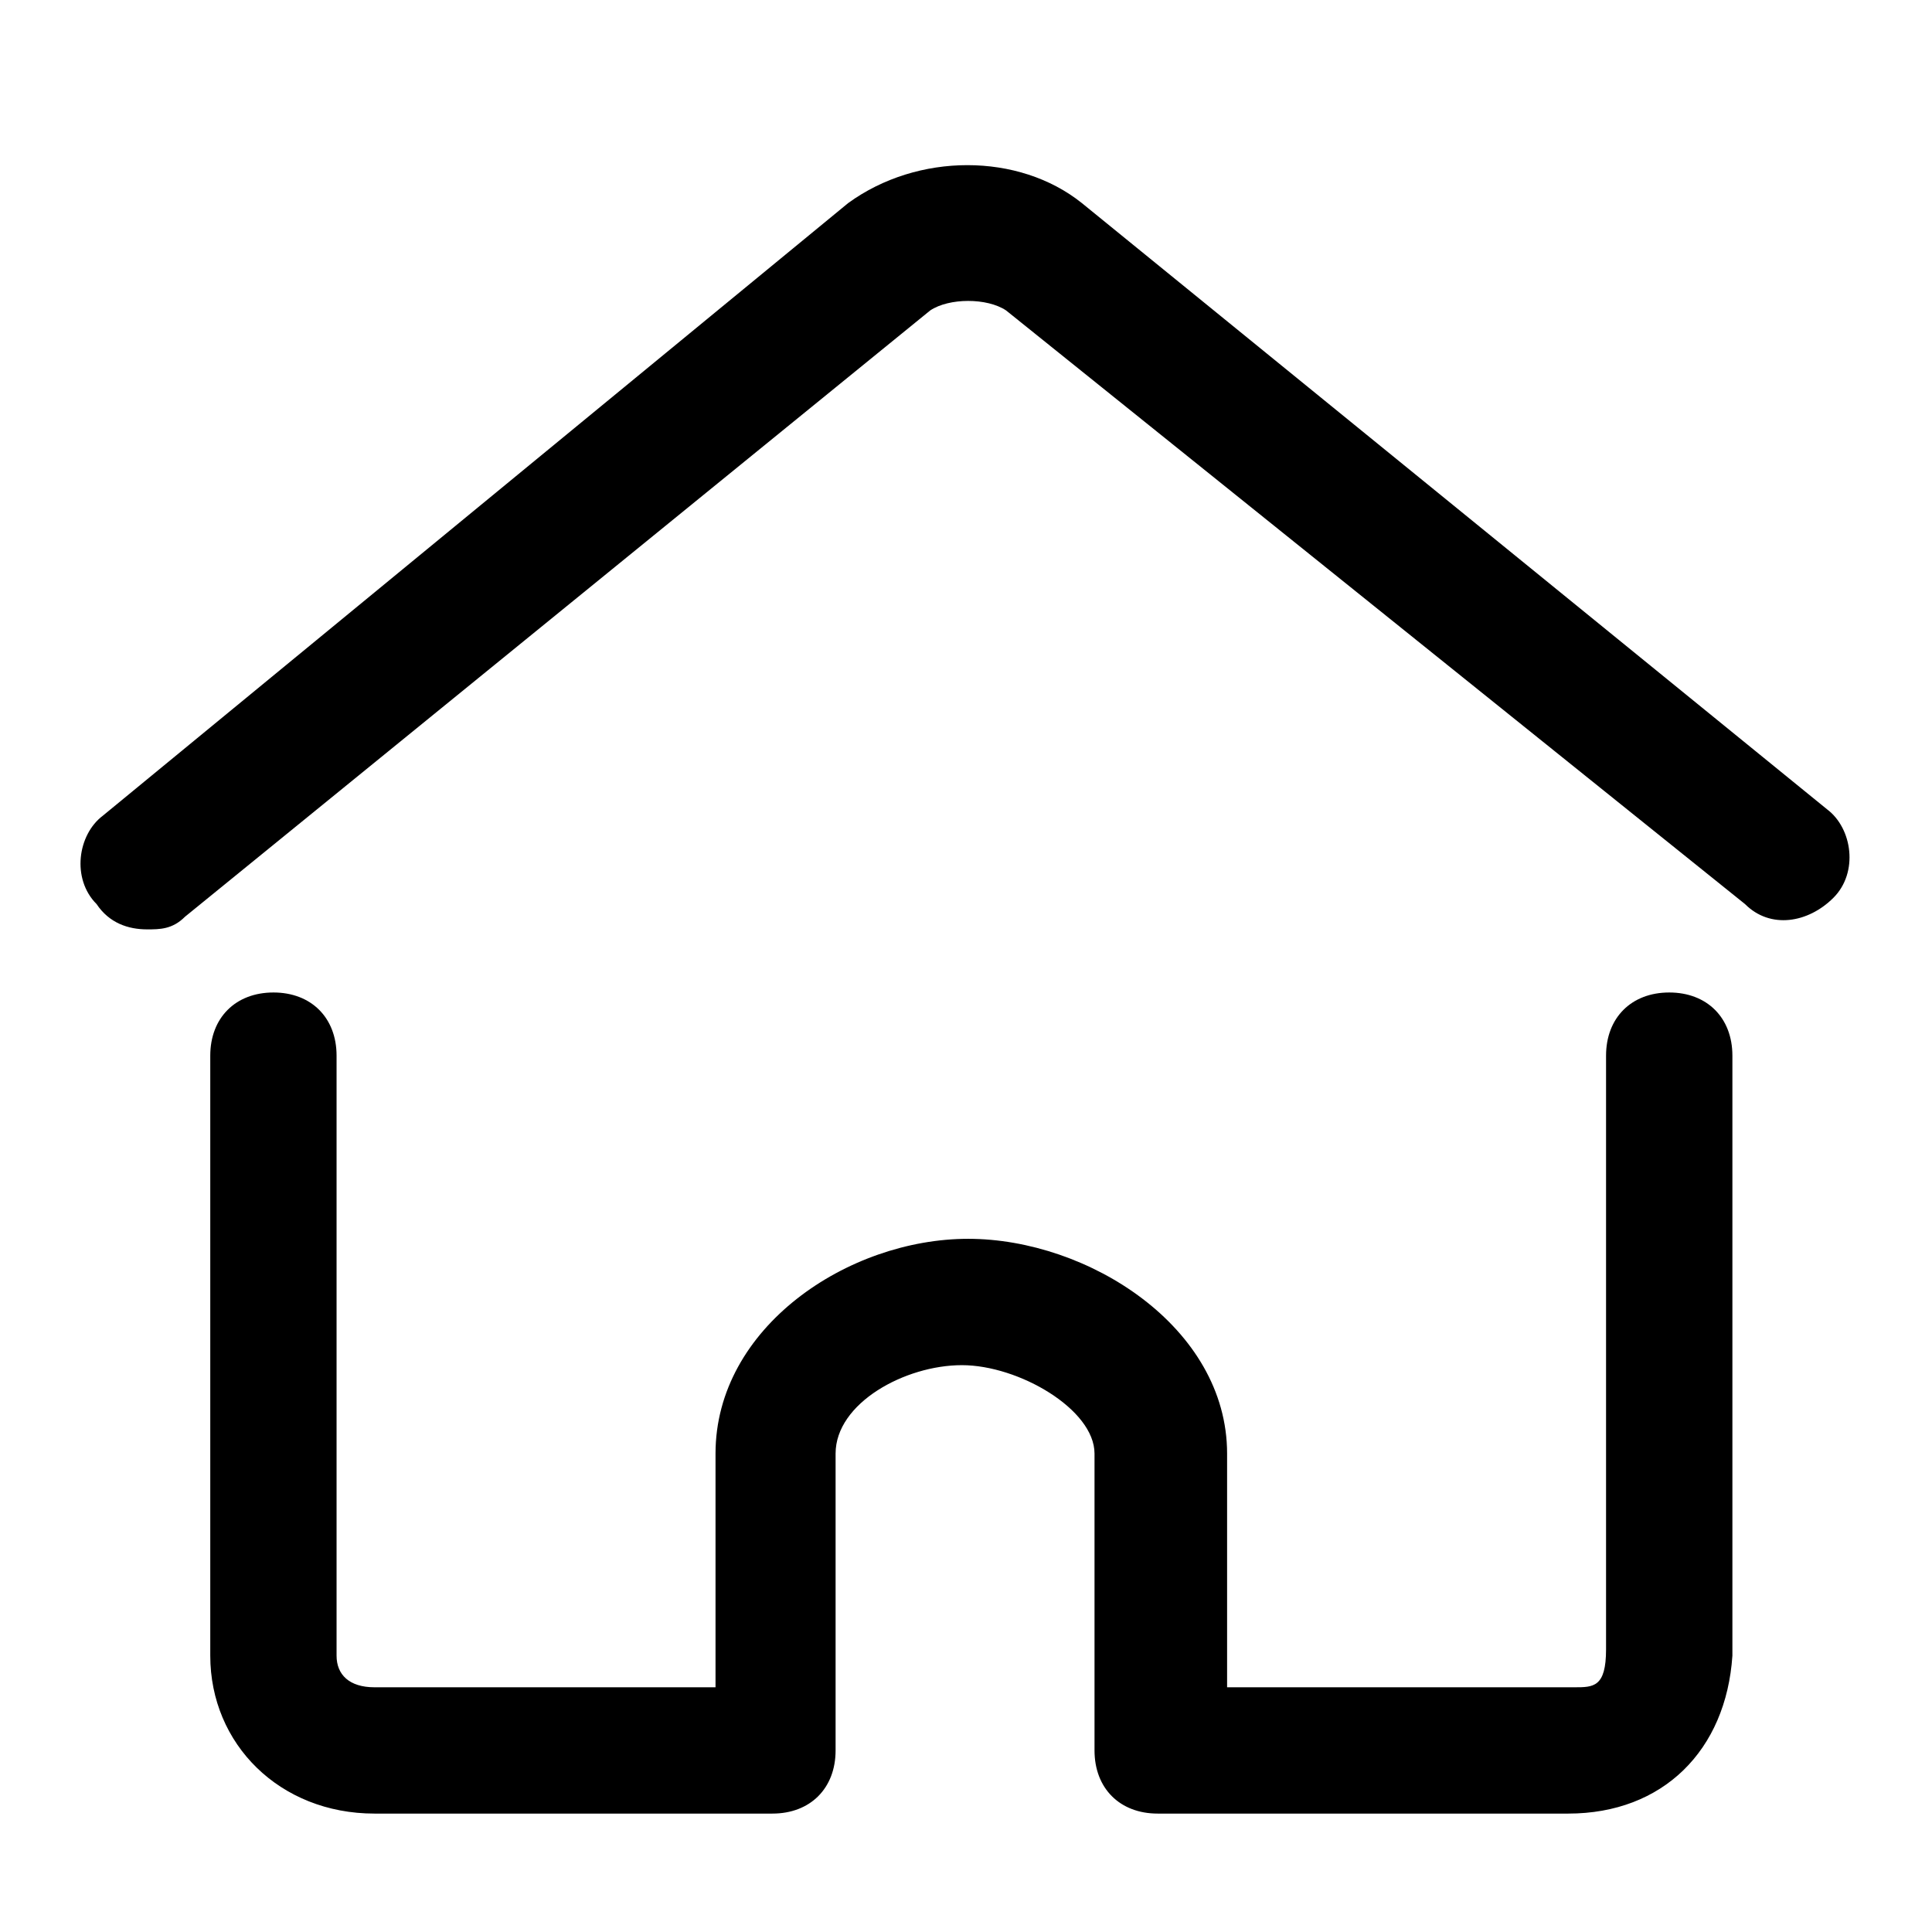 <?xml version="1.0" standalone="no"?><!DOCTYPE svg PUBLIC "-//W3C//DTD SVG 1.1//EN" "http://www.w3.org/Graphics/SVG/1.1/DTD/svg11.dtd"><svg t="1562202966498" class="icon" viewBox="0 0 1024 1024" version="1.1" xmlns="http://www.w3.org/2000/svg" p-id="2702" xmlns:xlink="http://www.w3.org/1999/xlink" width="200" height="200"><defs><style type="text/css"></style></defs><path d="M831.147 961.237H613.589c-20.075 0-33.472-13.397-33.472-33.493v-157.312c0-23.445-40.171-46.869-70.293-46.869s-66.944 20.075-66.944 46.869v157.333c0 20.075-13.397 33.472-33.493 33.472H198.485c-50.219 0-87.04-36.821-87.04-83.691V559.531c0-20.075 13.397-33.493 33.493-33.493 20.053 0 33.451 13.419 33.451 33.493v318.016c0 10.027 6.699 16.747 20.096 16.747h180.757v-123.861c0-66.965 70.315-113.835 133.909-113.835 63.595 0 137.237 46.869 137.237 113.835v123.861h184.107c10.048 0 16.747 0 16.747-20.096v-314.667c0-20.075 13.397-33.493 33.493-33.493 20.075 0 33.472 13.419 33.472 33.493v318.016c-3.349 50.219-36.843 83.691-87.04 83.691M77.973 492.587c-10.027 0-20.075-3.349-26.773-13.397-13.397-13.397-10.048-36.821 3.328-46.869l395.029-324.693c36.821-26.795 90.368-26.795 123.84 0l395.008 321.344c13.397 10.048 16.747 33.493 3.349 46.869-13.397 13.397-33.472 16.747-46.848 3.349l-391.68-314.667c-10.027-6.699-30.123-6.699-40.171 0L98.048 485.888c-6.677 6.699-13.376 6.699-20.075 6.699" p-id="2703"></path></svg>